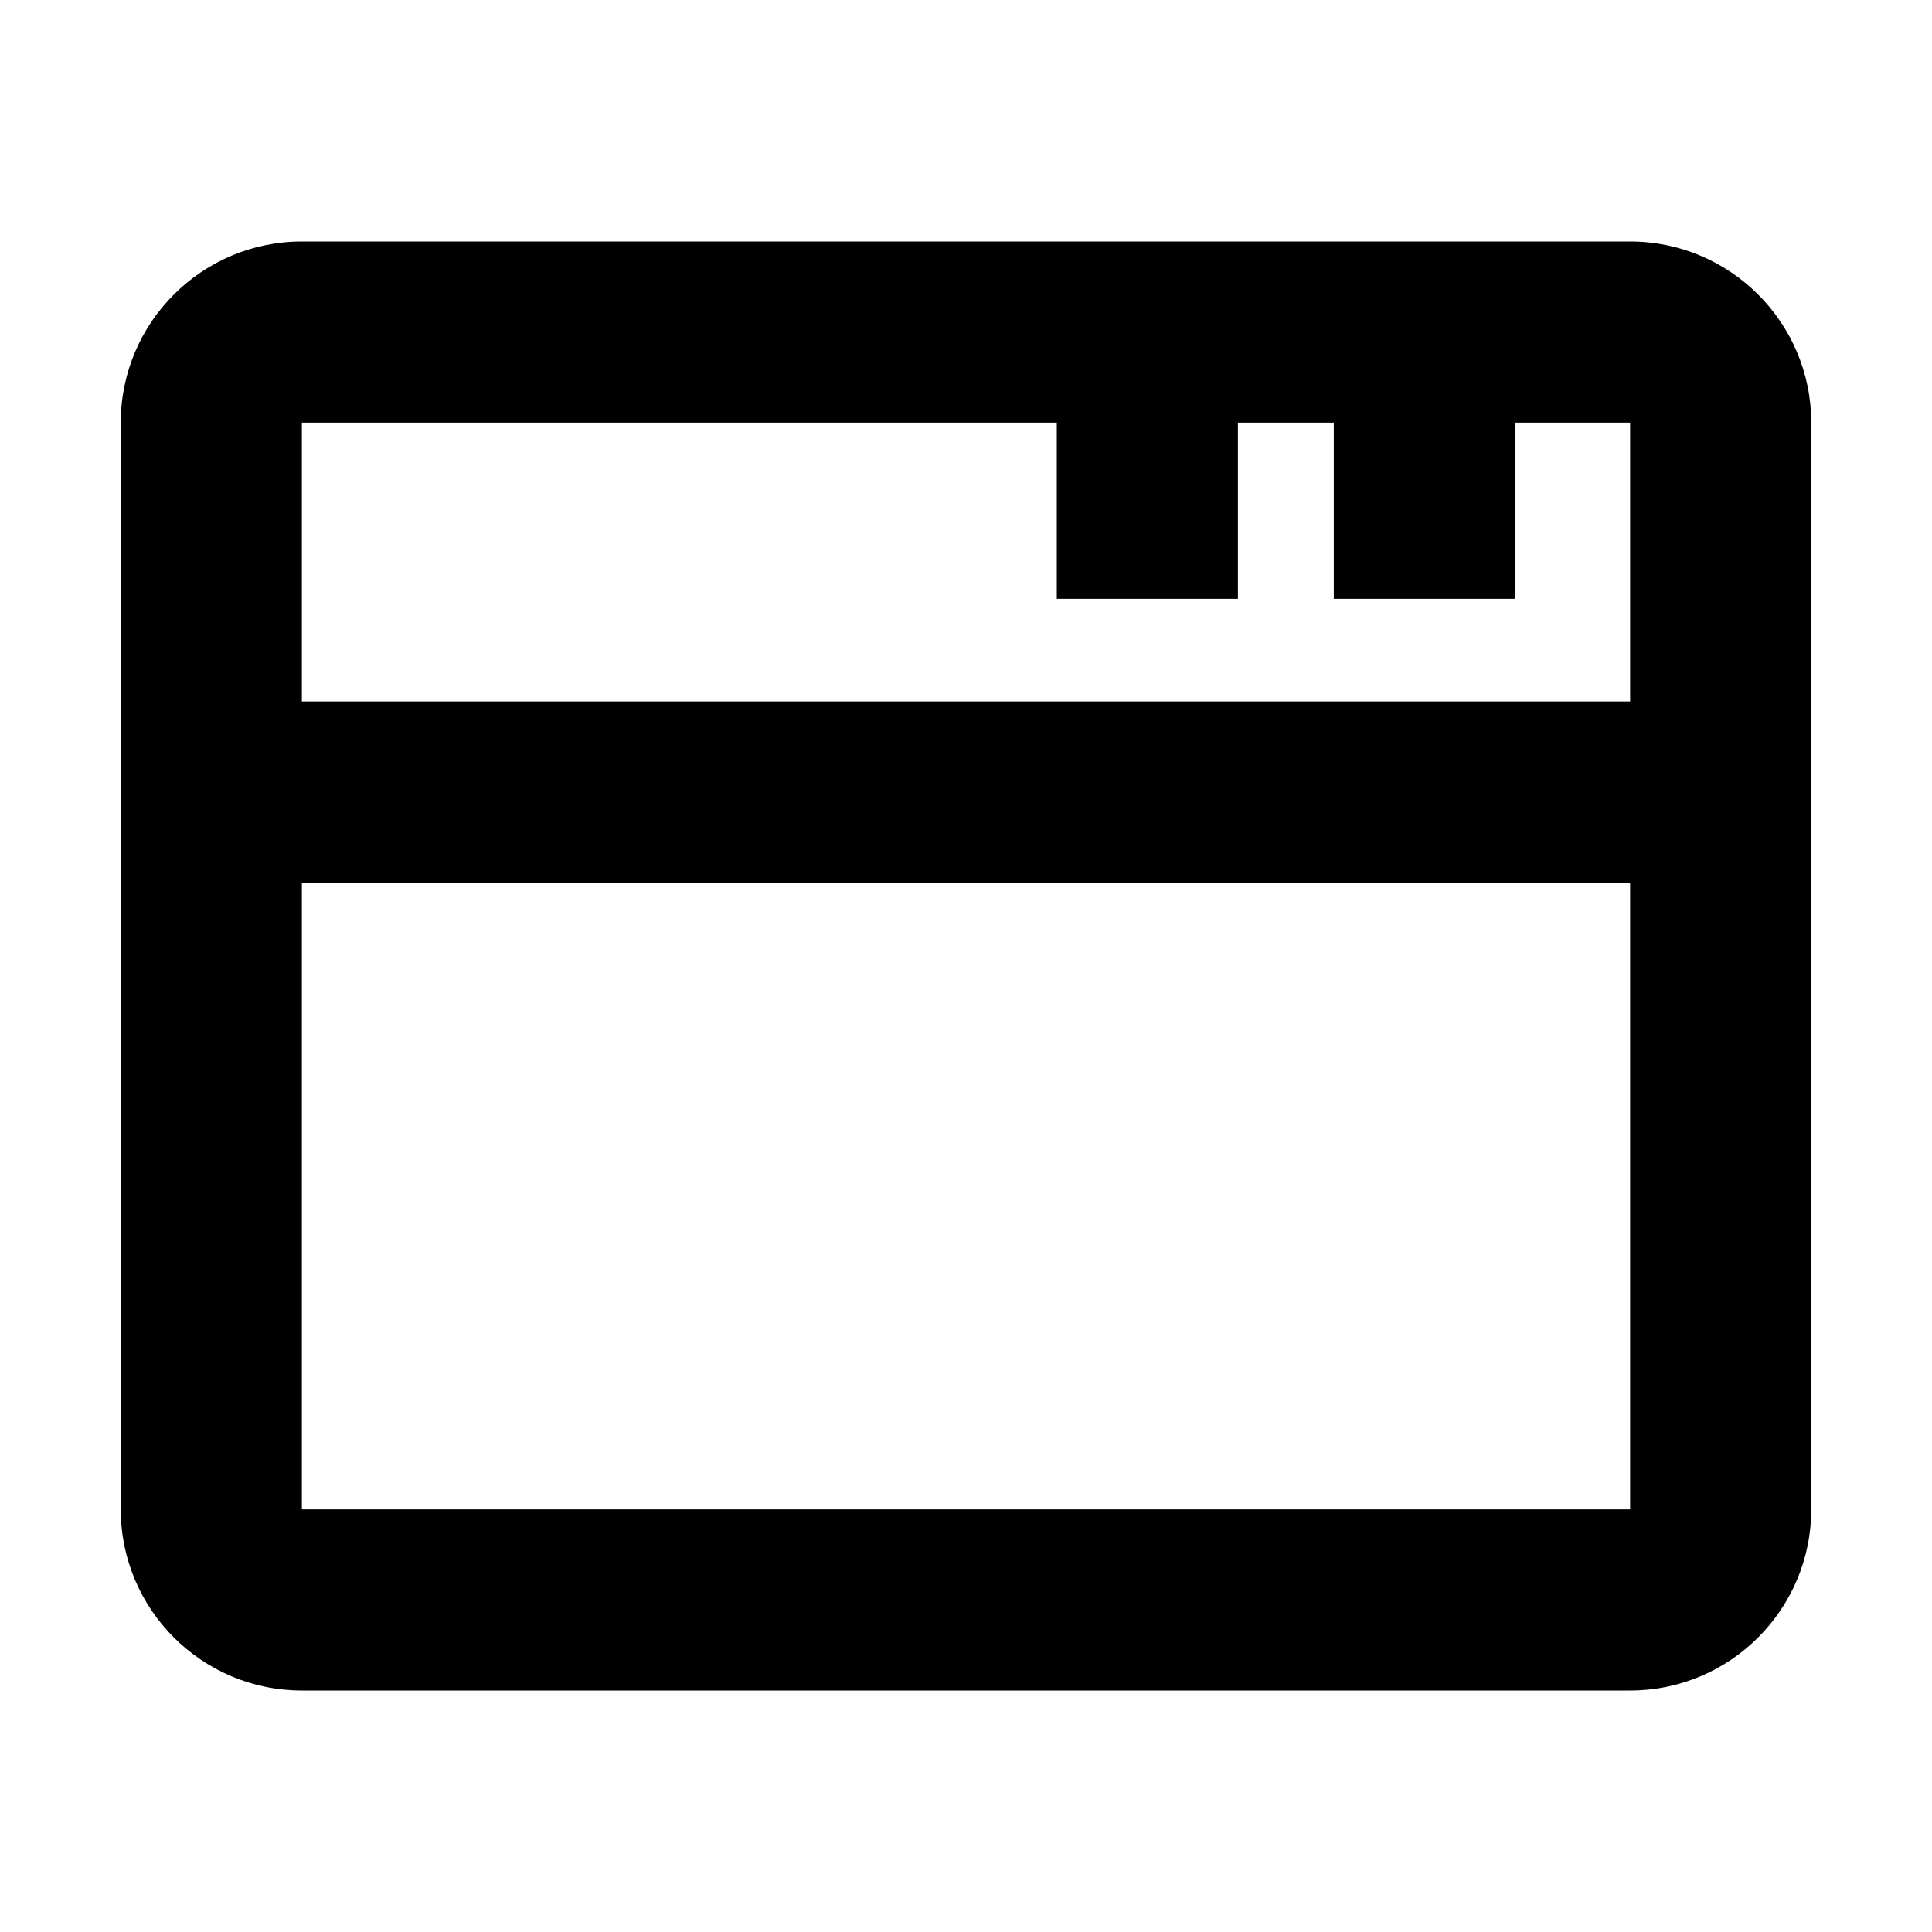 <svg width="16" height="16" viewBox="0 0 16 16" fill="none" xmlns="http://www.w3.org/2000/svg">
  <path fill-rule="evenodd" clip-rule="evenodd"
    d="M13.5 2C14.328 2 15 2.672 15 3.5V12.5C15 13.328 14.328 14 13.5 14H2.5C1.672 14 1 13.328 1 12.5V3.5C1 2.672 1.672 2 2.5 2H13.5ZM13.5 3.5H12.546V4.959H11.046V3.5H10.252V4.959H8.752V3.5H2.5V5.809H13.5V3.5ZM13.5 7.309H2.5V12.5H13.5V7.309Z"
    fill="black" />
</svg>